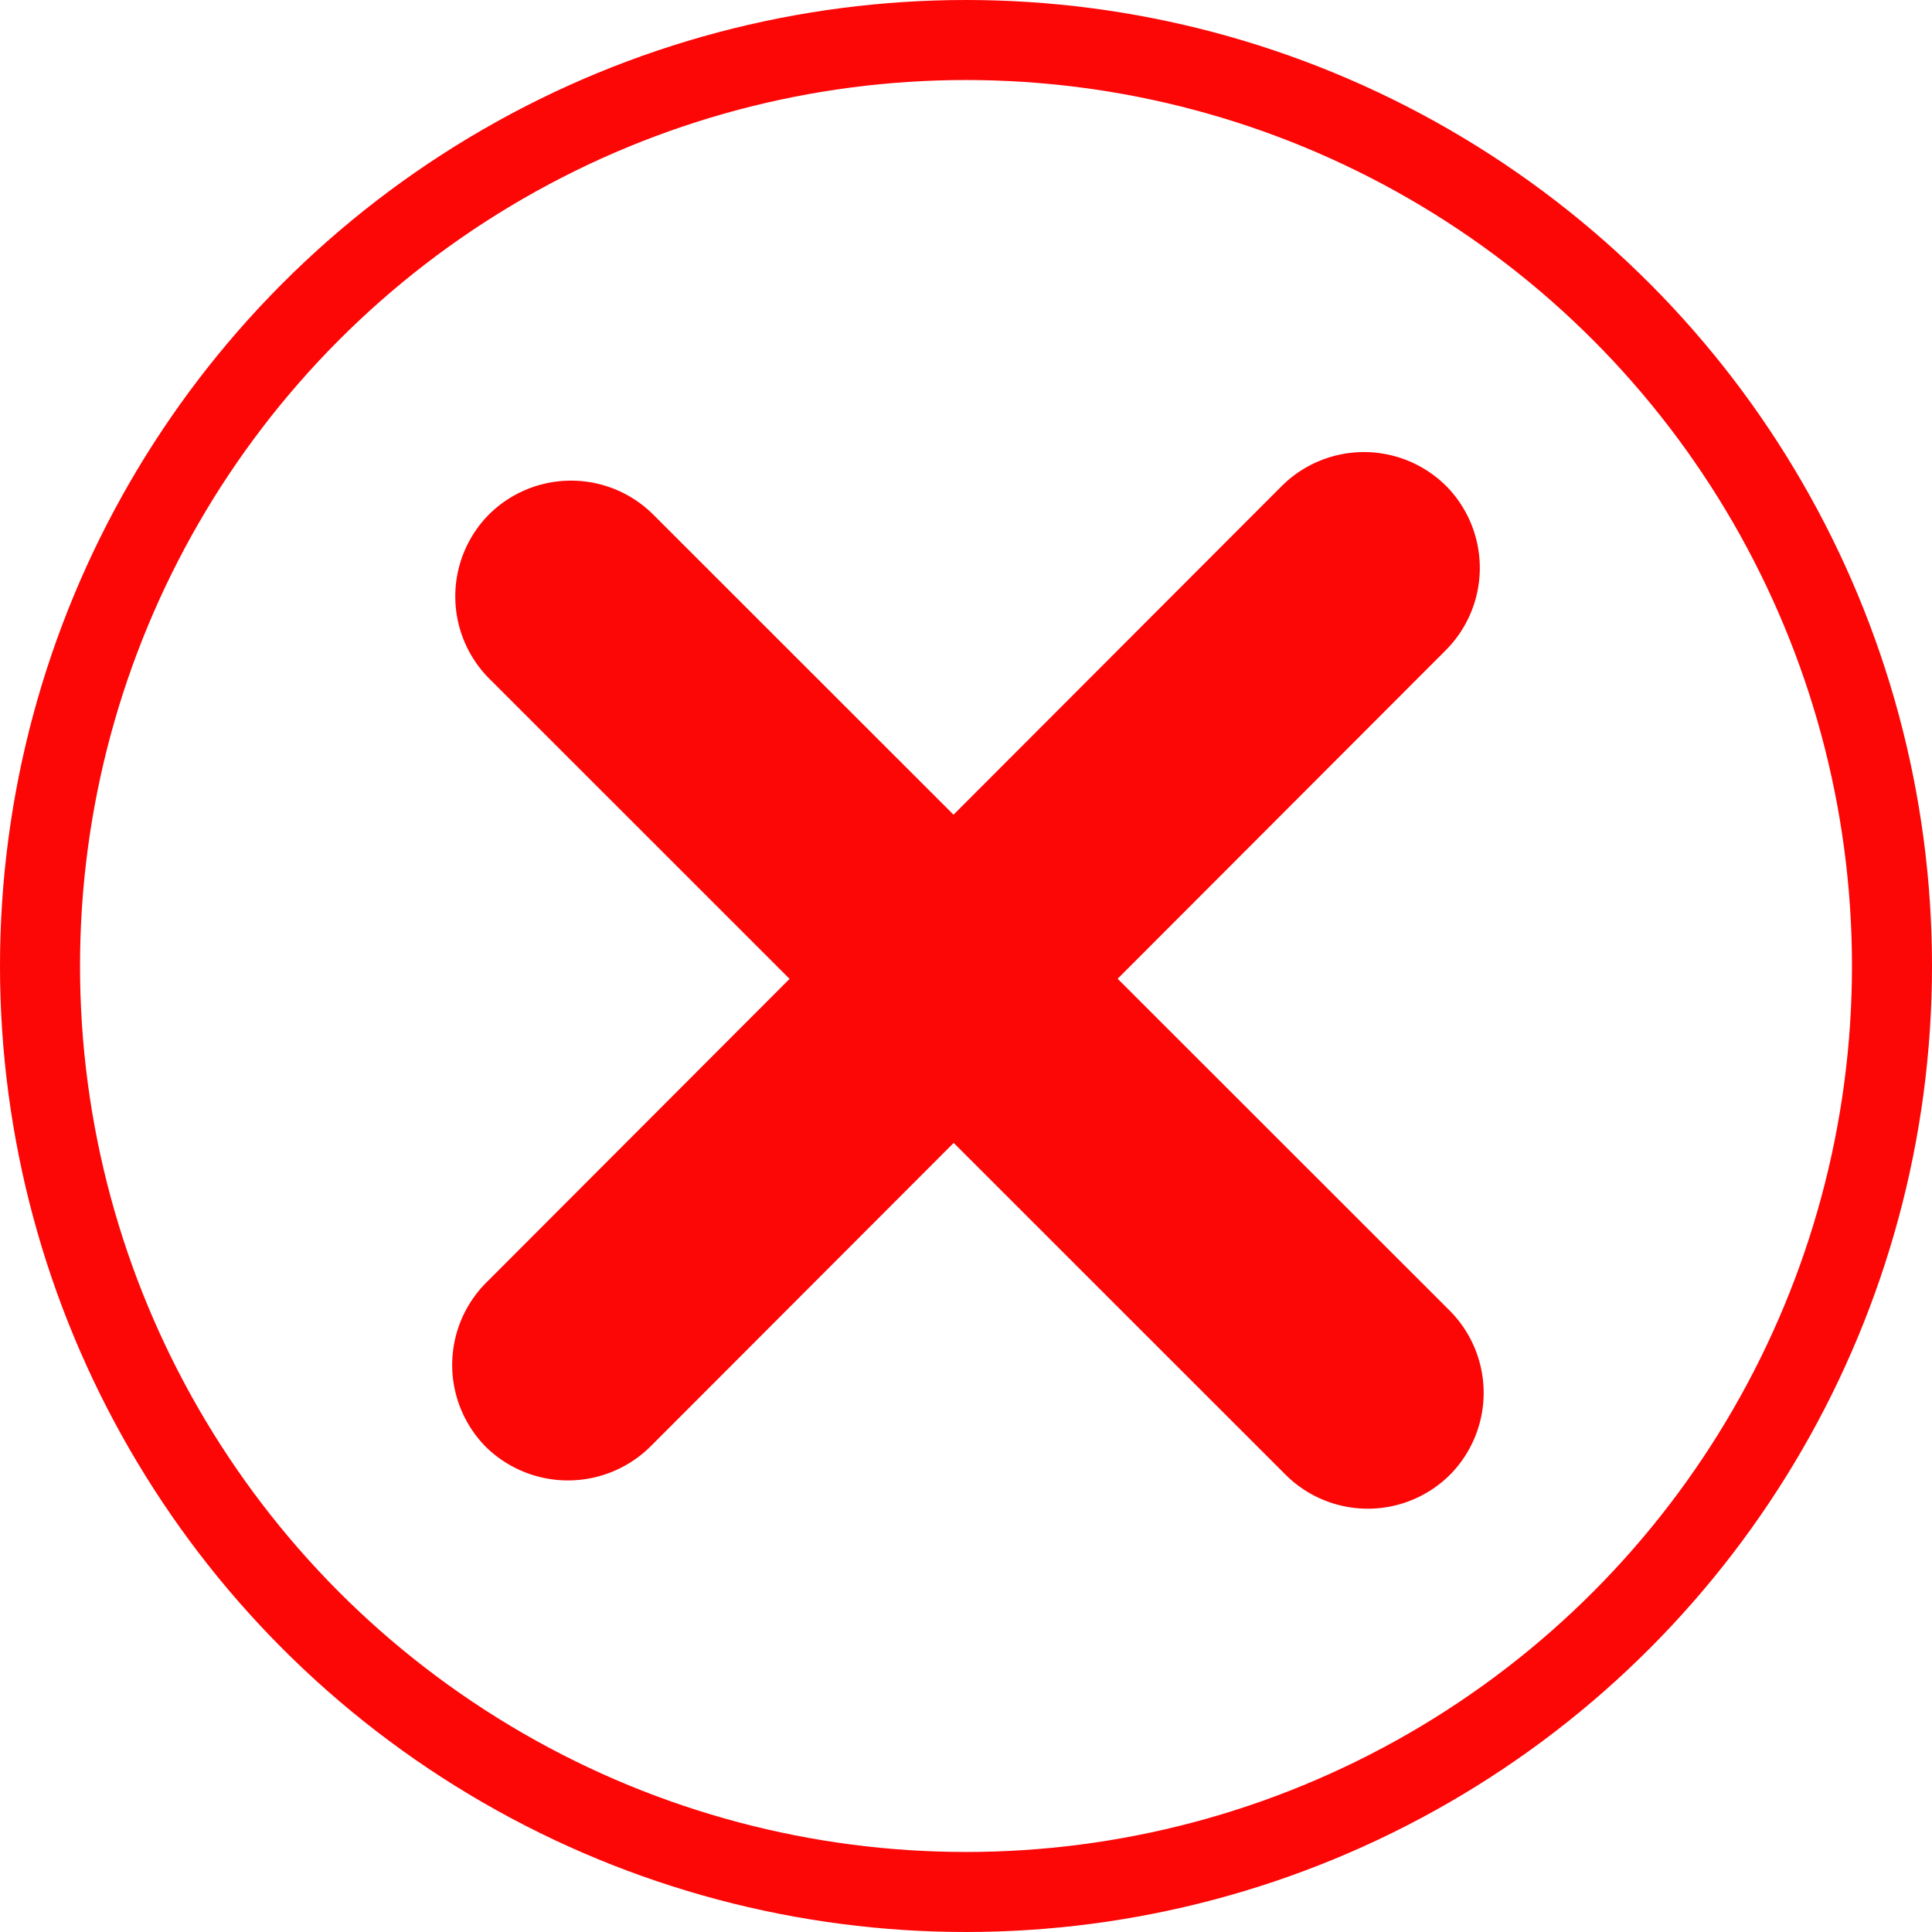 <svg id="Layer_1" data-name="Layer 1" xmlns="http://www.w3.org/2000/svg" viewBox="0 0 338 338"><defs><style>.cls-1{fill:none;stroke:#fc0606;stroke-miterlimit:10;stroke-width:14px;}.cls-2{fill:#fc0606;}</style></defs><title>delete</title><circle class="cls-1" cx="169" cy="169" r="162"/><path class="cls-2" d="M98.75,103h0a20.38,20.38,0,0,1,28.71,0L266.85,242.32a20.38,20.38,0,0,1,0,28.71h0a20.38,20.38,0,0,1-28.71,0L98.75,131.68A20.38,20.38,0,0,1,98.75,103Z" transform="translate(-13.2 -13)"/><path class="cls-2" d="M98.22,266.15h0a20.39,20.39,0,0,1,0-28.71L237.47,98a20.39,20.39,0,0,1,28.71,0h0a20.39,20.39,0,0,1,0,28.71L126.93,266.13A20.52,20.52,0,0,1,98.22,266.15Z" transform="translate(-13.2 -13)"/></svg>